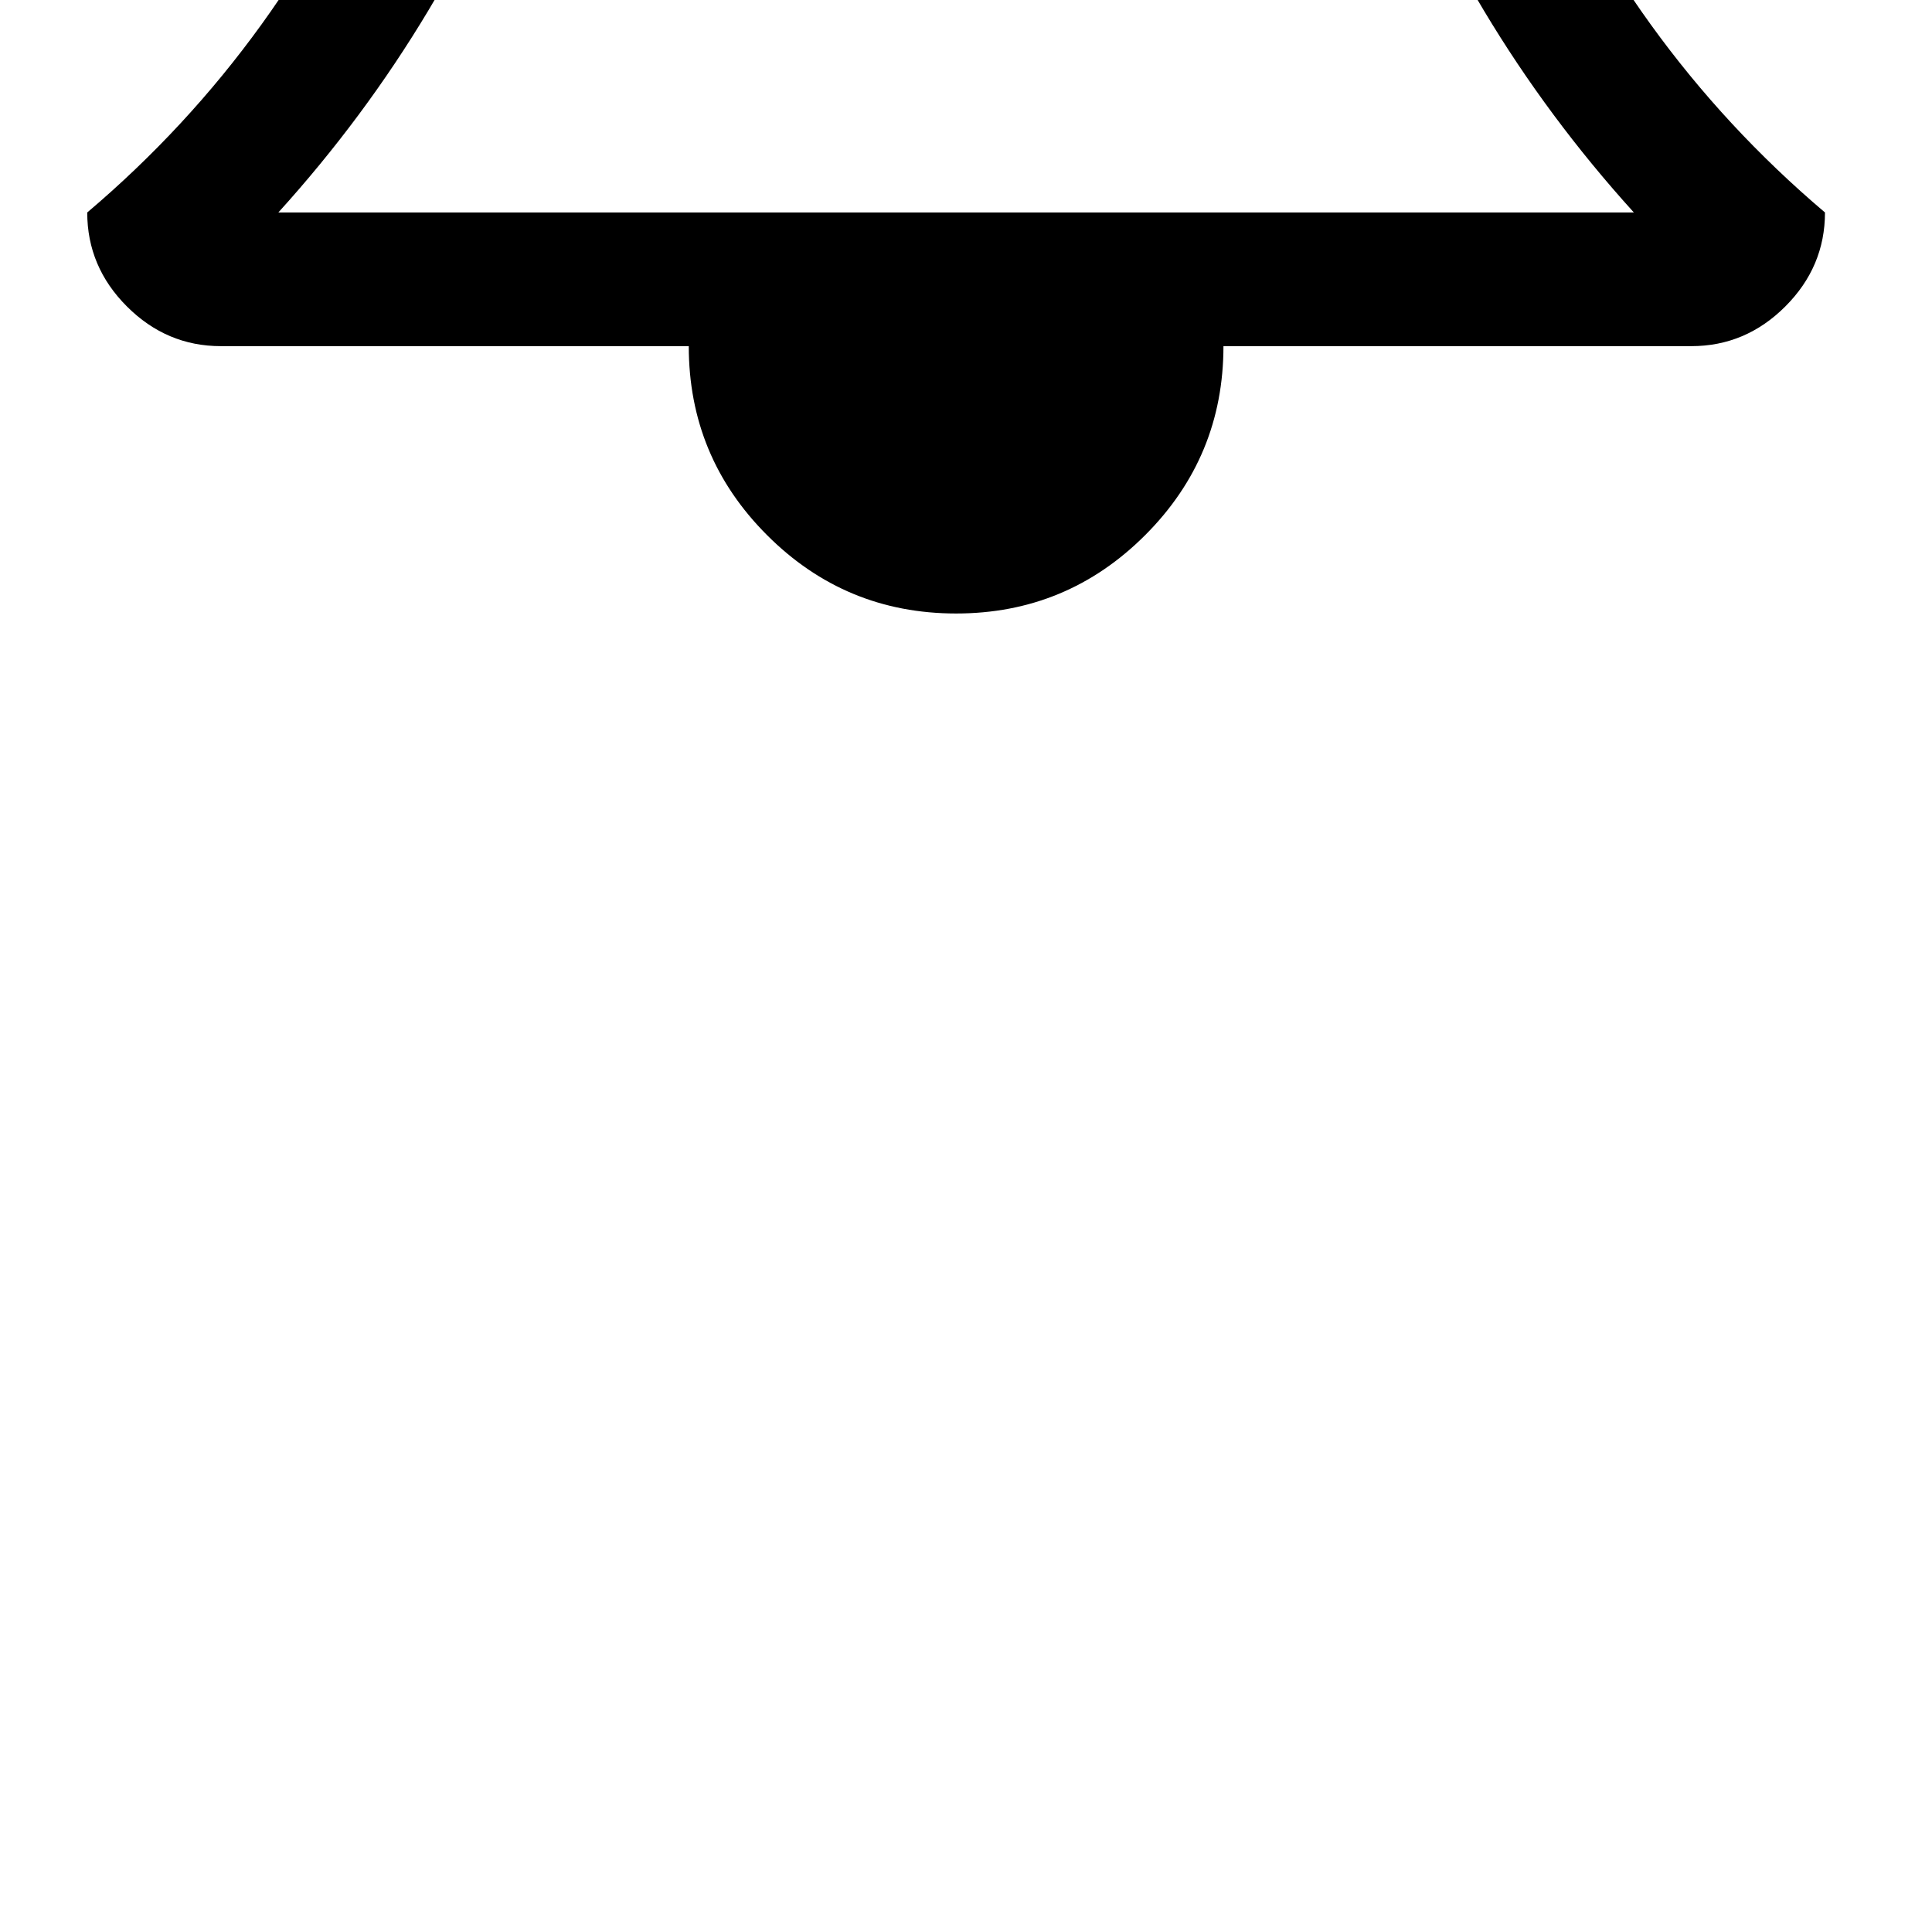 <?xml version="1.0" encoding="utf-8"?>
<!-- Generator: Adobe Illustrator 16.0.0, SVG Export Plug-In . SVG Version: 6.00 Build 0)  -->
<!DOCTYPE svg PUBLIC "-//W3C//DTD SVG 1.1//EN" "http://www.w3.org/Graphics/SVG/1.1/DTD/svg11.dtd">
<svg version="1.1"
	 id="svg2989" xmlns:svg="http://www.w3.org/2000/svg" xmlns:inkscape="http://www.inkscape.org/namespaces/inkscape" xmlns:dc="http://purl.org/dc/elements/1.1/" xmlns:cc="http://creativecommons.org/ns#" xmlns:sodipodi="http://sodipodi.sourceforge.net/DTD/sodipodi-0.dtd" xmlns:rdf="http://www.w3.org/1999/02/22-rdf-syntax-ns#" sodipodi:docname="bell_font_awesome.svg" inkscape:version="0.48.3.1 r9886"
	 xmlns="http://www.w3.org/2000/svg" xmlns:xlink="http://www.w3.org/1999/xlink" x="0px" y="0px" width="382.68px"
	 height="382.68px" viewBox="0 0 382.68 382.68" enable-background="new 0 0 382.68 382.68" xml:space="preserve">
<sodipodi:namedview  id="namedview2995" showgrid="false" guidetolerance="10" bordercolor="#666666" inkscape:cx="896" inkscape:zoom="0.13169643" borderopacity="1" objecttolerance="10" gridtolerance="10" pagecolor="#ffffff" inkscape:cy="896" inkscape:current-layer="svg2989" inkscape:window-maximized="0" inkscape:window-y="25" inkscape:window-x="0" inkscape:window-width="640" inkscape:window-height="480" inkscape:pageopacity="0" inkscape:pageshadow="2">
	</sodipodi:namedview>
<g id="g2991" transform="matrix(1,0,0,-1,83.525,1313.051)">
	<path id="path2993" inkscape:connector-curvature="0" d="M-28.394,1270.964h268.496c-22.616,24.96-39.612,53.334-50.989,85.12
		c-11.377,31.787-17.065,65.193-17.065,100.221c0,35.304-22.064,52.955-66.193,52.955s-66.193-17.651-66.193-52.955
		c0-35.027-5.688-68.434-17.065-100.221C11.219,1324.298-5.777,1295.924-28.394,1270.964z M277.957,1270.964
		c0-7.171-2.62-13.377-7.86-18.617s-11.446-7.86-18.617-7.86h-92.671c0-14.617-5.171-27.098-15.514-37.44
		c-10.342-10.343-22.822-15.514-37.44-15.514c-14.618,0-27.098,5.171-37.44,15.514s-15.514,22.823-15.514,37.44h-92.67
		c-7.171,0-13.376,2.62-18.617,7.86c-5.241,5.24-7.861,11.446-7.861,18.617c26.202,22.202,45.991,49.61,59.367,82.225
		c13.376,32.613,20.065,66.986,20.065,103.116c0,22.754,6.619,40.819,19.858,54.196c13.239,13.376,31.442,21.443,54.609,24.201
		c-1.103,2.482-1.655,5.034-1.655,7.654c0,5.516,1.931,10.204,5.792,14.065s8.55,5.792,14.066,5.792
		c5.517,0,10.205-1.931,14.066-5.792c3.86-3.861,5.792-8.55,5.792-14.065c0-2.62-0.552-5.172-1.655-7.654
		c23.168-2.758,41.371-10.825,54.609-24.201c13.239-13.377,19.858-31.442,19.858-54.196c0-36.13,6.688-70.503,20.064-103.116
		C231.967,1320.574,251.756,1293.166,277.957,1270.964z"/>
</g>
</svg>
